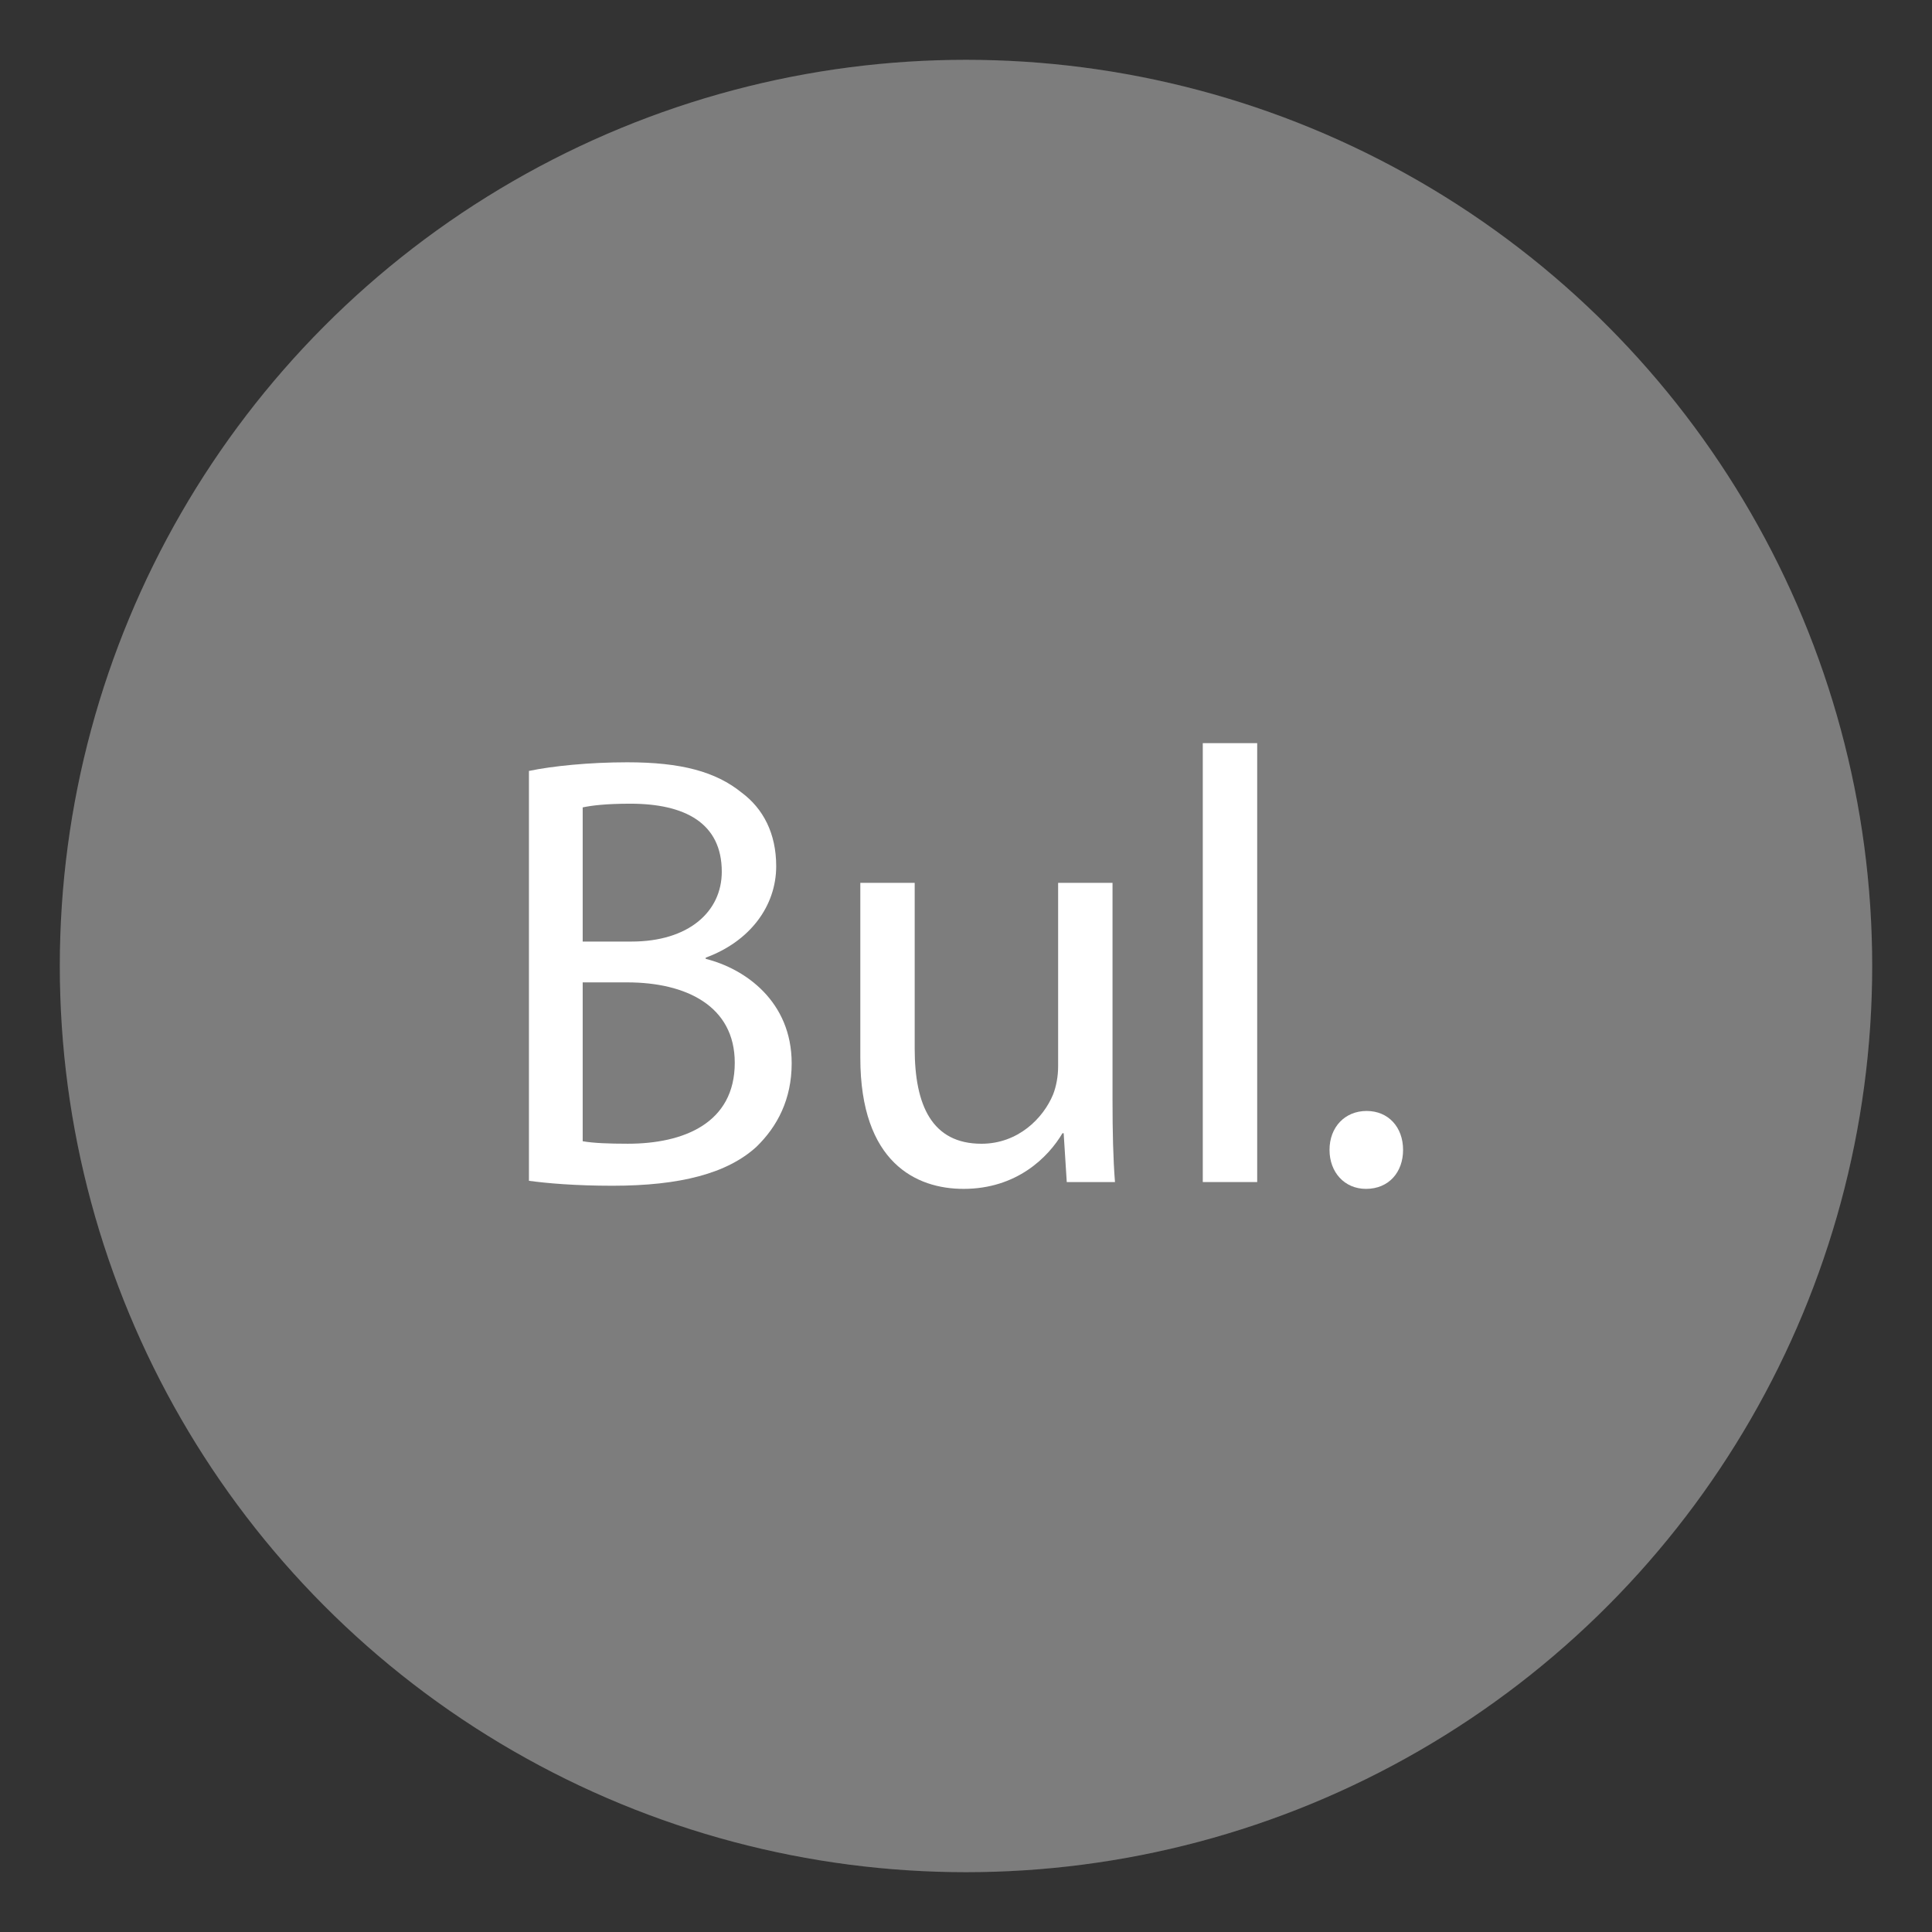 <?xml version="1.0" encoding="utf-8"?>
<!-- Generator: Adobe Illustrator 16.0.0, SVG Export Plug-In . SVG Version: 6.00 Build 0)  -->
<!DOCTYPE svg PUBLIC "-//W3C//DTD SVG 1.1//EN" "http://www.w3.org/Graphics/SVG/1.1/DTD/svg11.dtd">
<svg version="1.1" id="dab" xmlns="http://www.w3.org/2000/svg" xmlns:xlink="http://www.w3.org/1999/xlink" x="0px" y="0px"
	 width="100px" height="100px" viewBox="0 0 100 100" enable-background="new 0 0 100 100" xml:space="preserve">
<rect x="0" y="0" width="100" height="100" fill="#333333" stroke="none"/>
<circle opacity="0.2" fill="#FFFFFF" cx="50" cy="50" r="46.904"/>
<circle opacity="0.2" fill="#FFFFFF" cx="50" cy="50" r="46.904"/>
<g>
	<path fill="#FFFFFF" d="M27.377,39.904c1.215-0.256,3.135-0.448,5.088-0.448c2.783,0,4.574,0.479,5.92,1.567
		c1.119,0.832,1.791,2.112,1.791,3.809c0,2.08-1.375,3.903-3.648,4.735v0.063c2.049,0.513,4.449,2.209,4.449,5.408
		c0,1.855-0.736,3.264-1.824,4.32c-1.504,1.375-3.936,2.016-7.455,2.016c-1.92,0-3.393-0.129-4.32-0.256V39.904z M30.16,48.735
		h2.527c2.945,0,4.672-1.536,4.672-3.616c0-2.527-1.92-3.52-4.734-3.52c-1.281,0-2.016,0.096-2.465,0.192V48.735z M30.16,59.07
		c0.545,0.097,1.344,0.129,2.336,0.129c2.881,0,5.535-1.057,5.535-4.192c0-2.943-2.527-4.159-5.566-4.159H30.16V59.07z"/>
	<path fill="#FFFFFF" d="M57.584,56.959c0,1.6,0.031,3.008,0.127,4.224h-2.496l-0.16-2.528h-0.062
		c-0.736,1.248-2.369,2.881-5.121,2.881c-2.432,0-5.342-1.344-5.342-6.784v-9.056h2.814v8.576c0,2.943,0.896,4.928,3.457,4.928
		c1.887,0,3.199-1.312,3.711-2.561c0.16-0.416,0.256-0.928,0.256-1.439v-9.504h2.816V56.959z"/>
	<path fill="#FFFFFF" d="M62.256,38.465h2.816v22.718h-2.816V38.465z"/>
	<path fill="#FFFFFF" d="M68.816,59.519c0-1.184,0.799-2.016,1.92-2.016c1.119,0,1.887,0.832,1.887,2.016
		c0,1.151-0.736,2.017-1.92,2.017C69.584,61.535,68.816,60.67,68.816,59.519z"/>
</g>
</svg>
